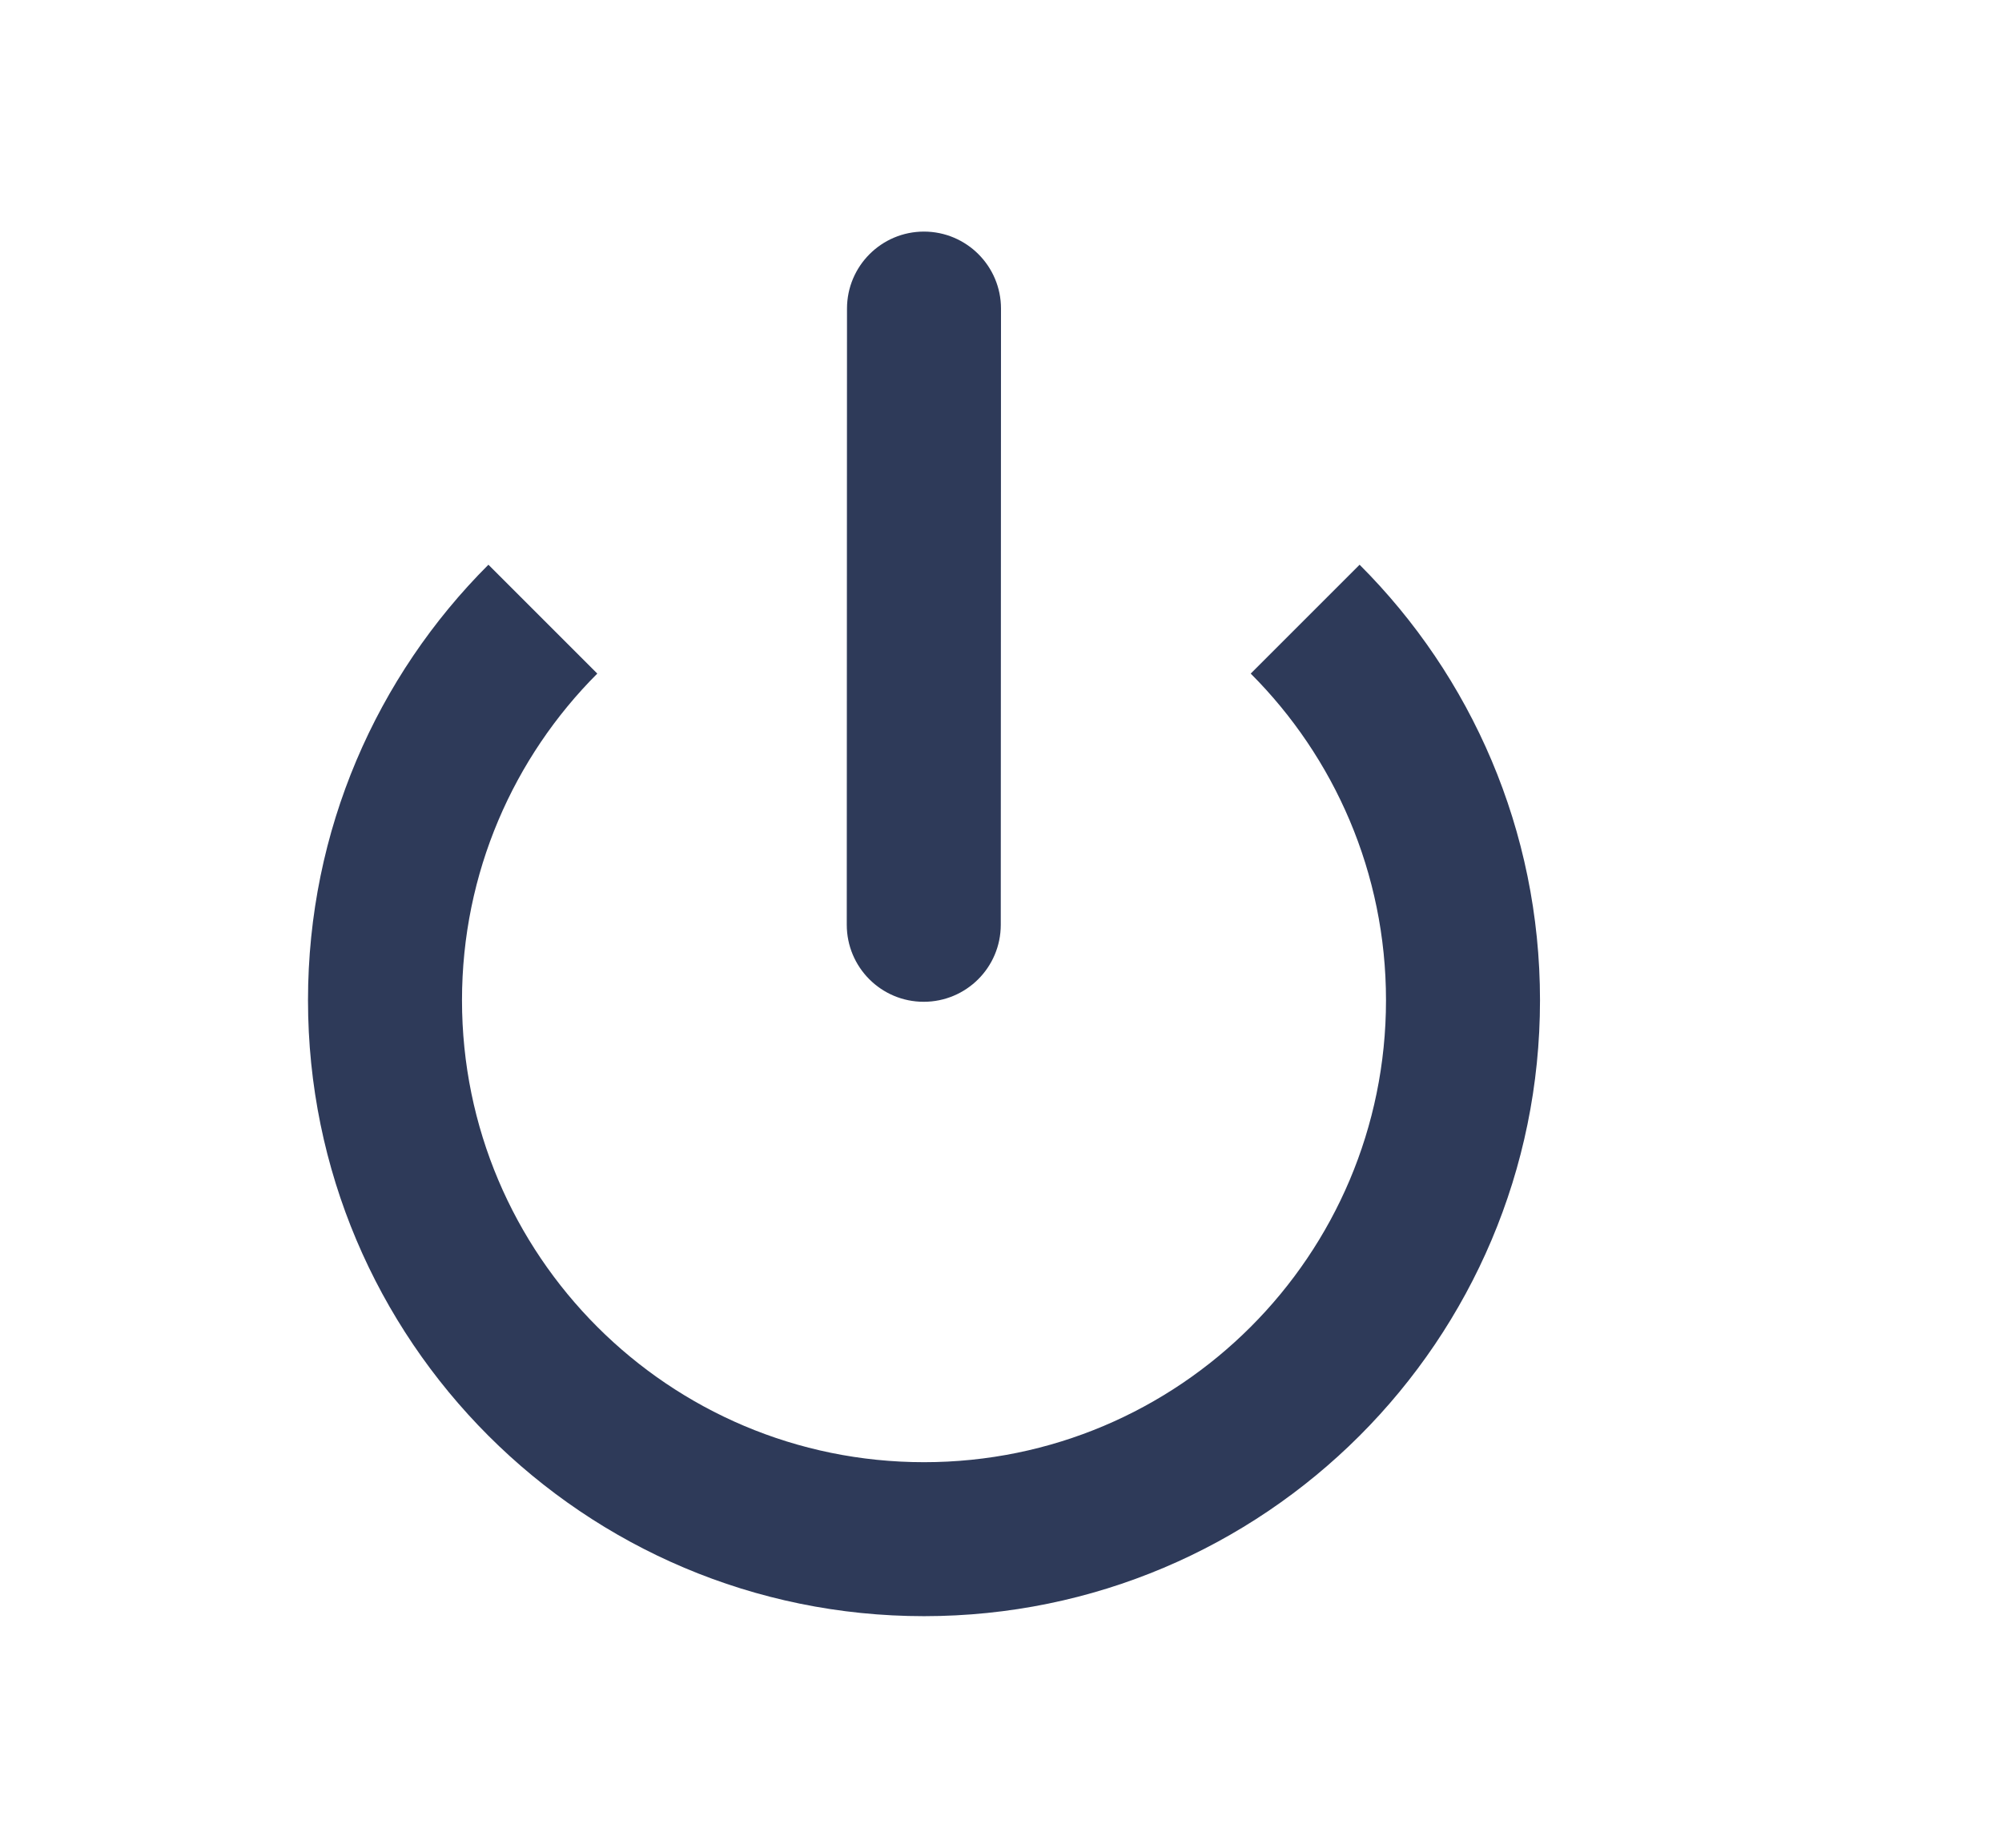 <svg width="26" height="24" viewBox="0 0 26 24" fill="none" xmlns="http://www.w3.org/2000/svg">
<path d="M13 4.009C13 3.457 12.553 3.009 12 3.008C11.448 3.008 11 3.456 11 4.008L10.997 12.011C10.997 12.564 11.444 13.012 11.996 13.012C12.549 13.012 12.997 12.565 12.997 12.012L13 4.009Z" fill="#2E3A59"/>
<path d="M4 12.992C4 10.782 4.895 8.782 6.343 7.335L7.757 8.749C6.672 9.835 6 11.335 6 12.992C6 16.305 8.686 18.992 12 18.992C15.314 18.992 18 16.305 18 12.992C18 11.335 17.328 9.835 16.243 8.749L17.657 7.335C19.105 8.782 20 10.782 20 12.992C20 17.41 16.418 20.992 12 20.992C7.582 20.992 4 17.41 4 12.992Z" fill="#2E3A59"/>
</svg>
